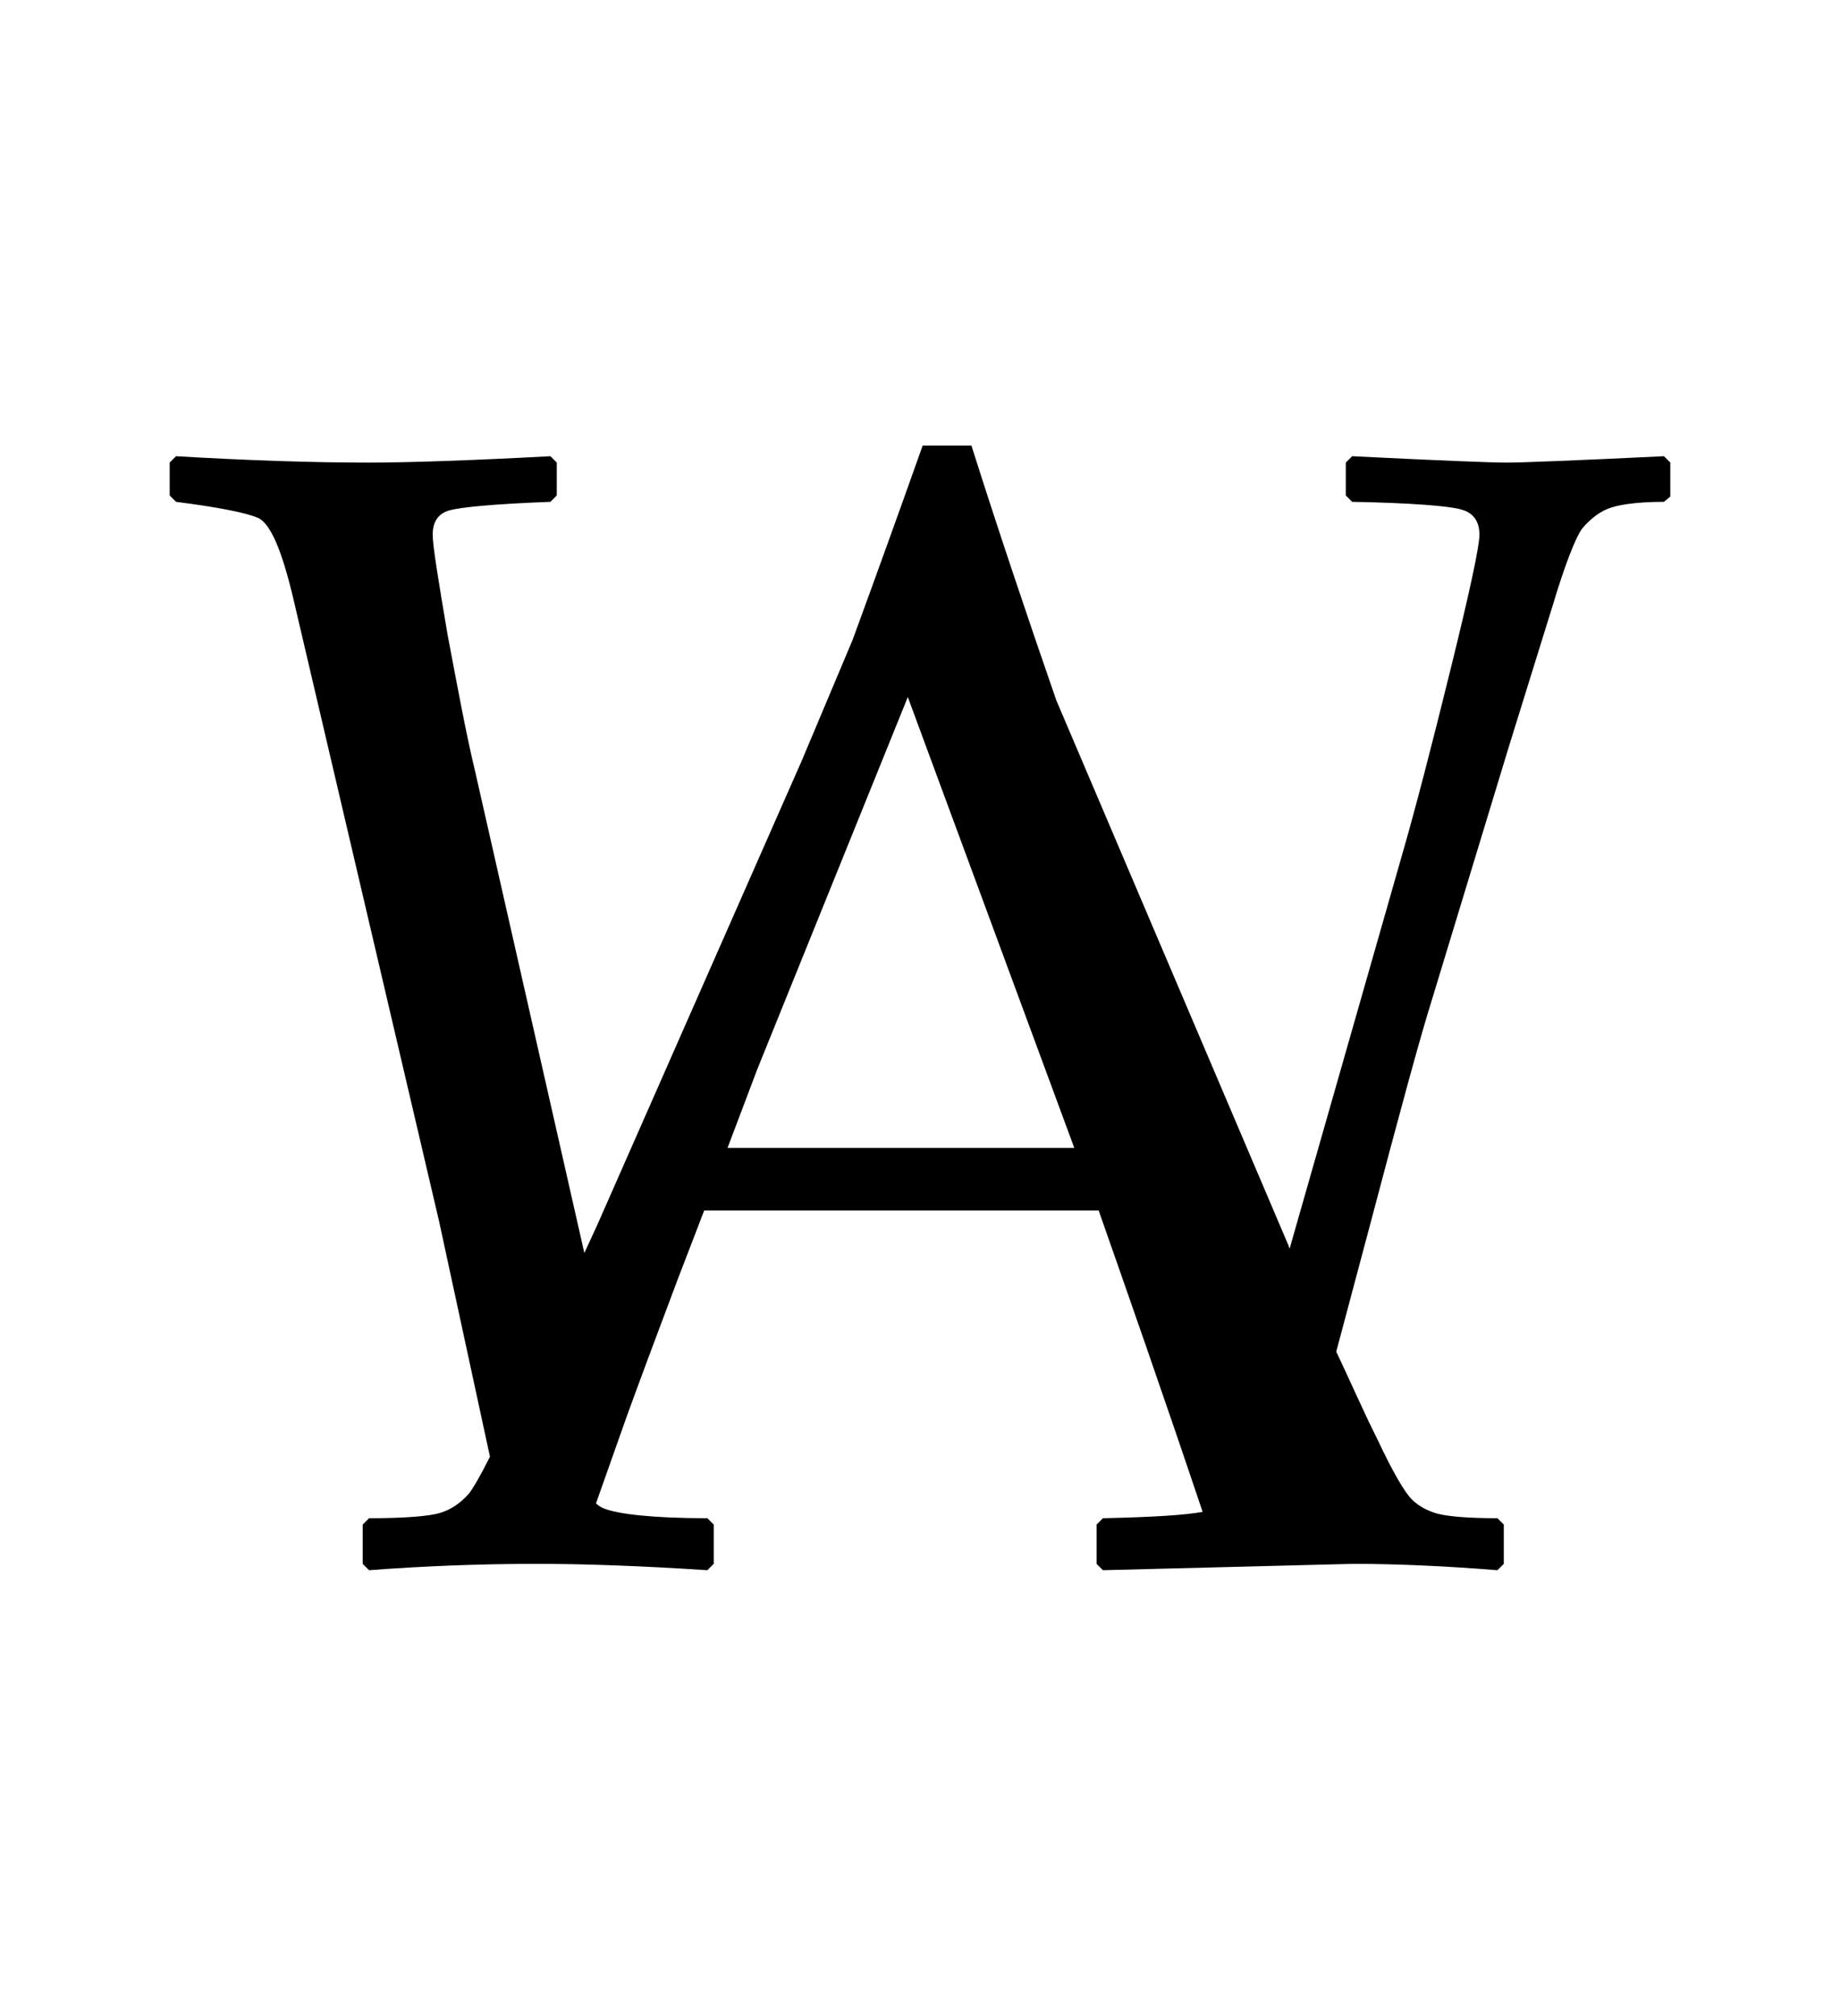 <?xml version="1.0" encoding="utf-8"?>
<!-- Generator: Adobe Illustrator 19.0.0, SVG Export Plug-In . SVG Version: 6.00 Build 0)  -->
<svg version="1.1" id="Capa_1" xmlns="http://www.w3.org/2000/svg" xmlns:xlink="http://www.w3.org/1999/xlink" x="0px" y="0px"
	 viewBox="-210 325.9 173.5 190" style="enable-background:new -210 325.9 173.5 190;" xml:space="preserve">
<path d="M-53.1,368.9c-8.3,0.4-13.3,0.6-14.8,0.6c-1.7,0-6.5-0.2-14.6-0.6l-0.6,0.6v3.1l0.6,0.6c5.6,0.1,9.1,0.4,10.2,0.7
	c1.2,0.3,1.8,1.1,1.8,2.4c0,1.1-0.9,5.3-2.7,12.6c-1.8,7.3-3.3,13.1-4.6,17.6l-10.6,37.1l-0.1-0.3l-21.9-51.4
	c-2.7-7.8-5.4-15.8-8-24h-4.6c-2.2,6.2-4.4,12.3-6.6,18.3c-1.6,3.8-3.2,7.6-4.8,11.4l-19.3,43.8l-1.2,2.6l-10.3-45.4
	c-0.8-3.3-1.6-7.6-2.6-12.9c-0.9-5.3-1.4-8.4-1.4-9.4c0-1.2,0.5-2,1.6-2.3c1.1-0.3,4.2-0.6,9.5-0.8l0.6-0.6v-3.1l-0.6-0.6
	c-7.5,0.4-13.3,0.6-17.2,0.6c-5.3,0-11.3-0.2-18.1-0.6l-0.6,0.6v3.1l0.6,0.6c3.9,0.5,6.5,1,7.7,1.5c1.2,0.5,2.3,3.1,3.4,7.8
	l13.7,58.5l4.8,22.2c-0.9,1.8-1.6,3-2,3.5c-0.8,0.9-1.7,1.5-2.7,1.8c-1,0.3-3.2,0.5-6.7,0.5l-0.6,0.6v3.7l0.6,0.6
	c5.3-0.4,10.6-0.6,15.8-0.6c4.6,0,10,0.2,16.1,0.6l0.6-0.6v-3.7l-0.6-0.6c-5.2,0-8.4-0.4-9.7-0.9c-0.3-0.1-0.6-0.3-0.8-0.5l2.9-8.2
	c1.2-3.3,2.8-7.6,4.8-12.9l2.5-6.5h37.2c2.7,7.7,6,17.1,9.8,28.4c-1.6,0.3-4.7,0.5-9.4,0.6l-0.6,0.6v3.7l0.6,0.6
	c7.9-0.2,15.7-0.4,23.6-0.6c4,0,8.6,0.2,13.6,0.6l0.6-0.6v-3.7l-0.6-0.6c-3,0-5-0.2-5.9-0.5c-0.9-0.3-1.6-0.7-2.2-1.3
	c-0.6-0.6-1.7-2.4-3.2-5.6c-1.5-3-2.7-5.8-3.9-8.3l3.2-12c2.8-10.6,4.7-17.6,5.8-21.1l7.3-24l4.1-13.2c1.2-4,2.2-6.5,2.8-7.3
	c0.7-0.8,1.4-1.4,2.3-1.8c0.9-0.4,2.7-0.7,5.4-0.7l0.6-0.5v-3.2L-53.1,368.9z M-138.6,426.7l14.2-35.1l15.7,42.5h-32.7L-138.6,426.7
	z"/>
</svg>
